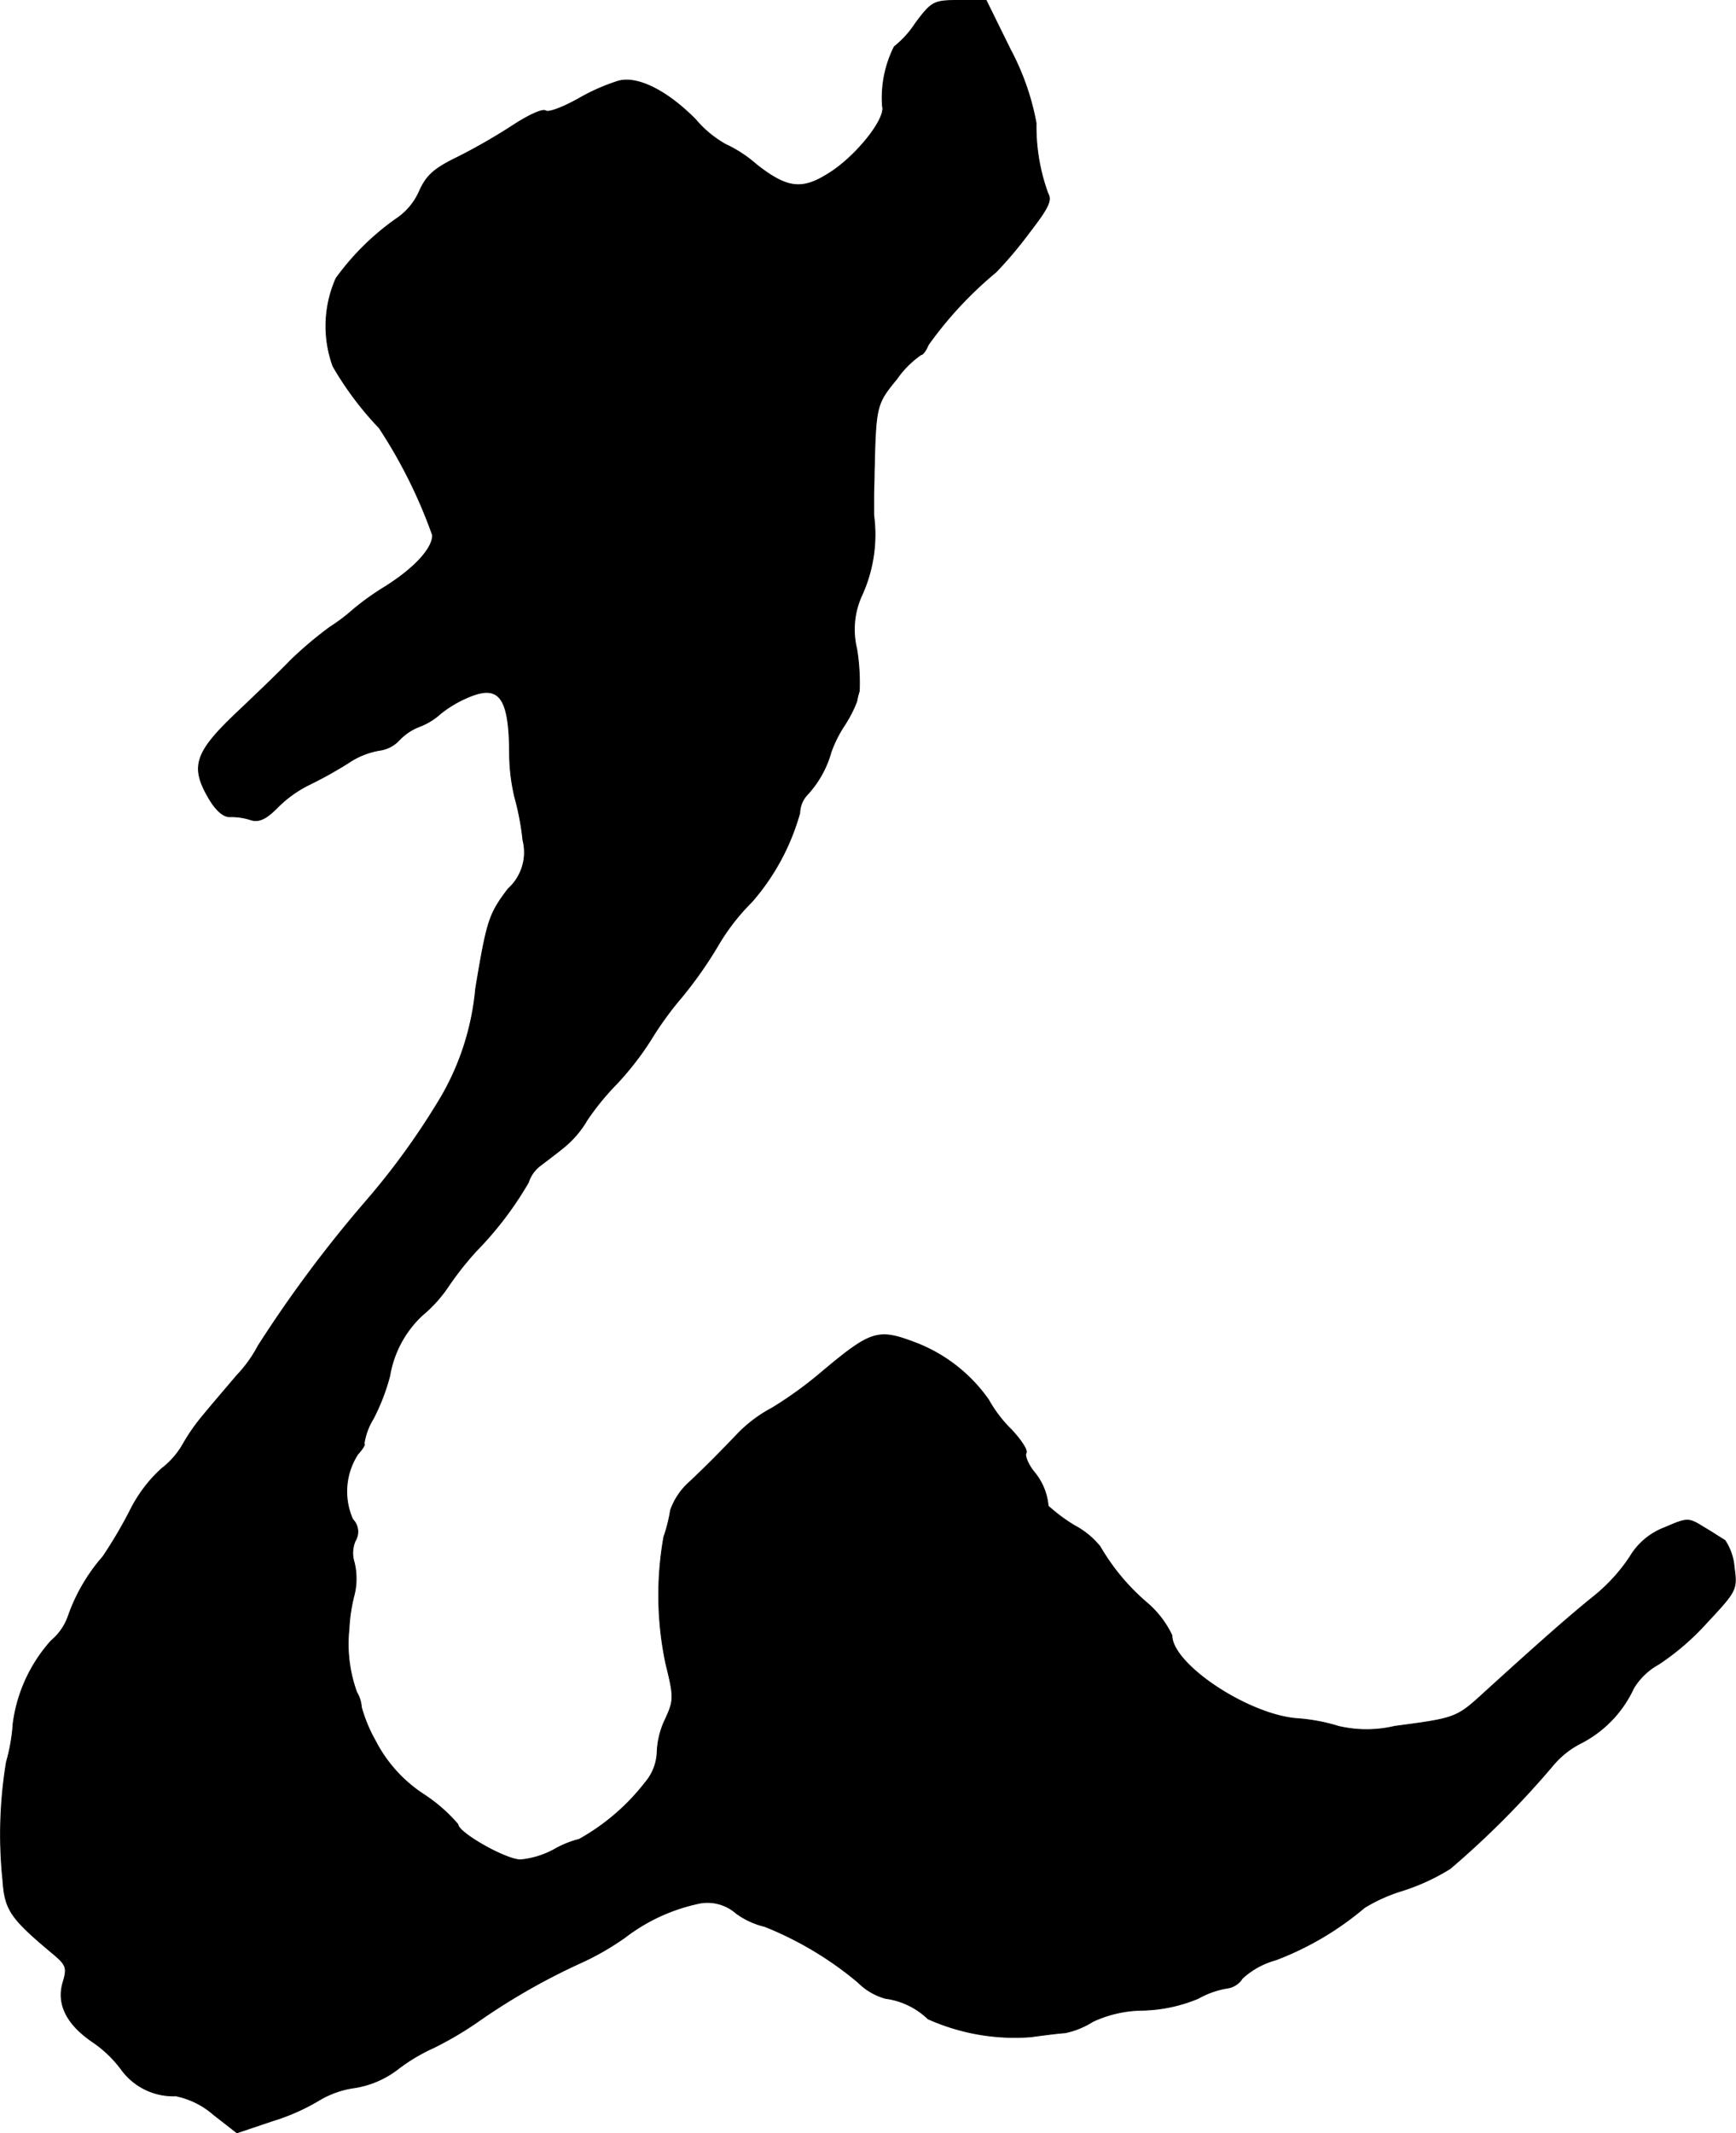 <?xml version="1.0" encoding="UTF-8"?>
<svg xmlns="http://www.w3.org/2000/svg"
     version="1.1"
     width="7.224mm"
     height="8.875mm"
     viewBox="0 0 20.476 25.158">
   <defs>
      <style type="text/css"><![CDATA[
      .a {
        stroke: #000;
        stroke-linecap: round;
        stroke-linejoin: round;
        stroke-width: 0.01px;
      }
    ]]></style>
   </defs>
   <path class="a"
         d="M10.796.278a1.148,1.148,0,0,1-.248.273,1.34,1.34,0,0,0-.139.703c.042.151-.321.6-.636.793-.315.2-.491.176-.848-.103a1.539,1.539,0,0,0-.369-.242,1.283,1.283,0,0,1-.351-.291C7.87,1.071,7.519.895,7.295.956a2.375,2.375,0,0,0-.478.212c-.176.097-.345.164-.382.139s-.206.055-.382.17a7.018,7.018,0,0,1-.654.376c-.273.133-.369.212-.454.406a.756.756,0,0,1-.279.327,3.021,3.021,0,0,0-.703.697,1.388,1.388,0,0,0-.036,1.036,3.814,3.814,0,0,0,.545.727,5.864,5.864,0,0,1,.63,1.266c0,.157-.212.388-.557.606a3.154,3.154,0,0,0-.382.273,2.16,2.16,0,0,1-.273.206,4.611,4.611,0,0,0-.46.388c-.133.139-.424.418-.648.63-.478.454-.533.624-.333.975.091.164.182.242.26.242a.726.726,0,0,1,.248.036c.091.03.176-.006.309-.139a1.394,1.394,0,0,1,.388-.279A4.941,4.941,0,0,0,4.103,9a.942.942,0,0,1,.369-.151A.388.388,0,0,0,4.709,8.727a.647.647,0,0,1,.236-.158A.783.783,0,0,0,5.193,8.418a1.355,1.355,0,0,1,.339-.2c.363-.151.478.012.478.697a2.301,2.301,0,0,0,.061.485,3.176,3.176,0,0,1,.097.509.581.581,0,0,1-.176.575c-.224.297-.248.369-.382,1.175a3.095,3.095,0,0,1-.4,1.266,8.63,8.63,0,0,1-.915,1.266A14.926,14.926,0,0,0,3.043,15.874a1.526,1.526,0,0,1-.248.345c-.133.157-.315.369-.394.466a2.258,2.258,0,0,0-.242.345.958.958,0,0,1-.254.291,1.676,1.676,0,0,0-.376.503,5.416,5.416,0,0,1-.315.533,2.138,2.138,0,0,0-.412.709.671.671,0,0,1-.2.285,1.813,1.813,0,0,0-.448.975,2.168,2.168,0,0,1-.079.454,5.246,5.246,0,0,0-.042,1.393c.024.351.091.448.575.854.176.145.188.176.133.357-.073.254.048.491.351.697a1.396,1.396,0,0,1,.345.333.755.755,0,0,0,.636.303.972.972,0,0,1,.442.218l.279.218.412-.139a2.484,2.484,0,0,0,.551-.242,1.113,1.113,0,0,1,.424-.151,1.124,1.124,0,0,0,.509-.218,2.123,2.123,0,0,1,.424-.254,4.088,4.088,0,0,0,.533-.315,7.648,7.648,0,0,1,1.211-.69,3.176,3.176,0,0,0,.515-.297,2.162,2.162,0,0,1,.842-.394.512.512,0,0,1,.466.109.928.928,0,0,0,.339.157,4.05,4.05,0,0,1,1.102.66.734.734,0,0,0,.321.188.891.891,0,0,1,.503.242,2.5,2.5,0,0,0,1.211.212c.133-.018.315-.042.406-.048a.982.982,0,0,0,.327-.133,1.417,1.417,0,0,1,.588-.133,1.815,1.815,0,0,0,.654-.139,1.046,1.046,0,0,1,.339-.121.252.252,0,0,0,.182-.115.946.946,0,0,1,.394-.218,3.574,3.574,0,0,0,1.048-.618,1.952,1.952,0,0,1,.448-.2,2.481,2.481,0,0,0,.563-.26,10.546,10.546,0,0,0,1.217-1.223,1.046,1.046,0,0,1,.333-.26,1.374,1.374,0,0,0,.612-.642.789.789,0,0,1,.297-.285,2.98,2.98,0,0,0,.563-.485c.357-.382.363-.394.327-.66a.661.661,0,0,0-.109-.315c-.042-.024-.151-.097-.254-.157-.176-.109-.188-.109-.454.006a.807.807,0,0,0-.412.345,2.055,2.055,0,0,1-.418.46c-.279.224-.624.527-1.284,1.127-.345.315-.339.315-1.072.412a1.445,1.445,0,0,1-.666,0,2.156,2.156,0,0,0-.491-.091c-.581-.048-1.472-.642-1.472-.981a1.15,1.15,0,0,0-.285-.376,2.561,2.561,0,0,1-.563-.672.975.975,0,0,0-.303-.248,2.047,2.047,0,0,1-.309-.23.716.716,0,0,0-.17-.406c-.067-.085-.109-.188-.091-.218.024-.03-.061-.157-.176-.279a1.551,1.551,0,0,1-.267-.351,1.87,1.87,0,0,0-.896-.684c-.406-.151-.497-.121-1.048.339a4.674,4.674,0,0,1-.606.442,1.642,1.642,0,0,0-.388.285c-.267.279-.412.424-.6.6a.796.796,0,0,0-.212.321,1.845,1.845,0,0,1-.079.315,3.912,3.912,0,0,0,.024,1.496c.097.394.097.43-.006.654a.978.978,0,0,0-.097.388.584.584,0,0,1-.139.357,2.564,2.564,0,0,1-.781.672,1.176,1.176,0,0,0-.297.121,1.035,1.035,0,0,1-.394.121c-.176,0-.739-.321-.739-.418a1.892,1.892,0,0,0-.4-.351,1.658,1.658,0,0,1-.575-.636,1.783,1.783,0,0,1-.164-.394.391.391,0,0,0-.055-.176,1.675,1.675,0,0,1-.091-.751,1.944,1.944,0,0,1,.061-.4.802.802,0,0,0,0-.382.367.367,0,0,1,.012-.254.206.206,0,0,0-.03-.254.808.808,0,0,1,.061-.769c.061-.067.091-.121.073-.121a.784.784,0,0,1,.109-.297,2.463,2.463,0,0,0,.194-.503,1.264,1.264,0,0,1,.382-.715,1.603,1.603,0,0,0,.315-.351,3.787,3.787,0,0,1,.321-.406,4.068,4.068,0,0,0,.618-.812.399.399,0,0,1,.151-.206c.079-.061.2-.151.273-.212a1.176,1.176,0,0,0,.267-.315,3.049,3.049,0,0,1,.351-.43,3.515,3.515,0,0,0,.4-.515,3.947,3.947,0,0,1,.369-.509,4.846,4.846,0,0,0,.418-.594,2.533,2.533,0,0,1,.406-.527A2.687,2.687,0,0,0,9.433,9.587a.327.327,0,0,1,.091-.218,1.222,1.222,0,0,0,.279-.503A1.495,1.495,0,0,1,9.954,8.563a1.488,1.488,0,0,0,.151-.291.889.889,0,0,1,.03-.121,2.504,2.504,0,0,0-.03-.497.963.963,0,0,1,.061-.636,1.725,1.725,0,0,0,.139-.945v-.224c0-.067.006-.188.006-.273.018-.793.024-.812.267-1.108a1.13,1.13,0,0,1,.285-.285c.024,0,.061-.055.085-.115a4.524,4.524,0,0,1,.8-.86,4.782,4.782,0,0,0,.388-.46c.224-.291.273-.382.224-.466a2.301,2.301,0,0,1-.139-.83,3.006,3.006,0,0,0-.303-.866L11.632.005h-.315C11.014.005,10.99.017,10.796.278Z"/>
</svg>
